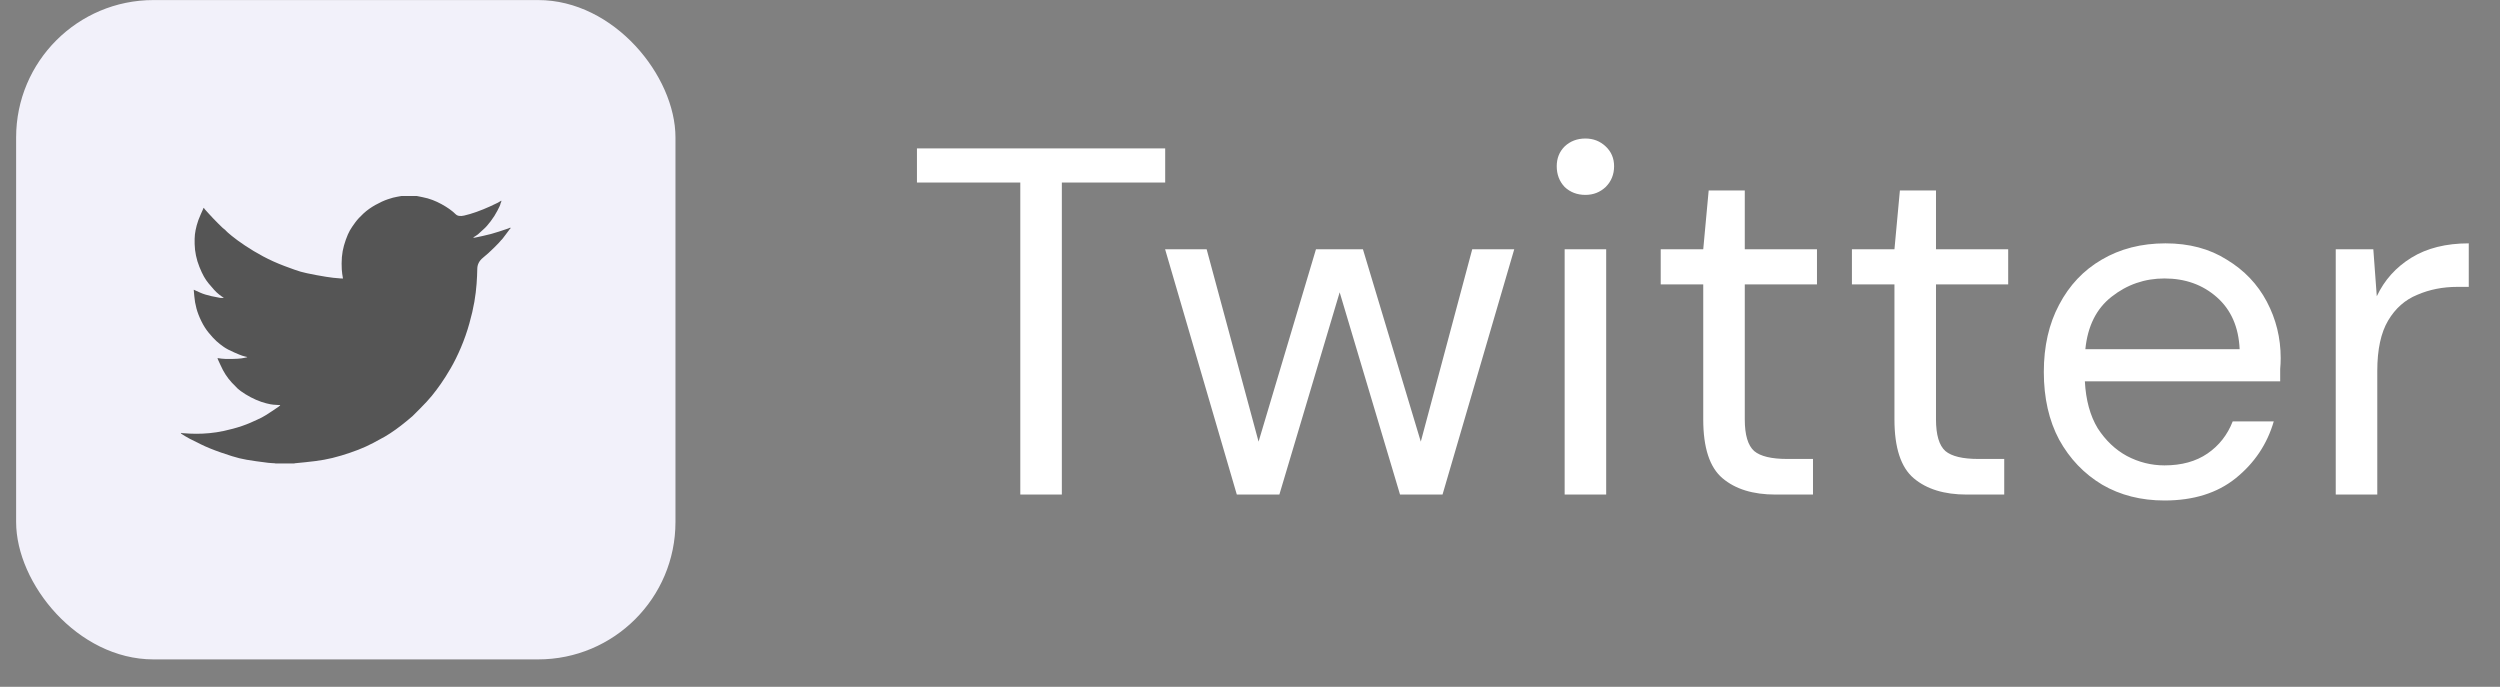 <svg width="91" height="25" viewBox="0 0 91 25" fill="none" xmlns="http://www.w3.org/2000/svg">
<rect x="0" y="0" width="91" height="25" fill="#808080" stroke="none"/>
<rect x="0.587" y="0.002" width="24" height="24" rx="5" fill="#F2F1FA"/>
<path d="M14.605 7.136V7.134H15.168L15.373 7.175C15.51 7.202 15.635 7.236 15.746 7.28C15.858 7.323 15.966 7.373 16.071 7.431C16.176 7.489 16.271 7.547 16.356 7.607C16.44 7.666 16.516 7.729 16.583 7.795C16.649 7.862 16.753 7.879 16.893 7.847C17.034 7.815 17.186 7.77 17.348 7.712C17.51 7.654 17.671 7.589 17.829 7.517C17.988 7.445 18.085 7.4 18.119 7.38C18.153 7.36 18.171 7.349 18.174 7.348L18.176 7.345L18.187 7.339L18.197 7.334L18.208 7.328L18.219 7.323L18.221 7.32L18.224 7.317L18.228 7.315L18.23 7.312L18.241 7.309L18.252 7.307L18.249 7.323L18.246 7.339L18.241 7.355L18.235 7.372L18.23 7.382L18.224 7.393L18.219 7.409C18.215 7.42 18.212 7.435 18.208 7.453C18.205 7.471 18.17 7.543 18.105 7.669C18.041 7.795 17.959 7.923 17.862 8.052C17.765 8.182 17.677 8.28 17.6 8.346C17.522 8.413 17.471 8.46 17.445 8.487C17.42 8.514 17.389 8.539 17.353 8.562L17.299 8.598L17.288 8.603L17.278 8.609L17.276 8.612L17.272 8.614L17.269 8.616L17.267 8.62L17.256 8.625L17.245 8.63L17.243 8.634L17.24 8.636L17.236 8.638L17.234 8.641L17.232 8.644L17.229 8.647L17.226 8.649L17.224 8.652H17.278L17.581 8.587C17.783 8.544 17.976 8.492 18.16 8.43L18.452 8.333L18.484 8.322L18.5 8.317L18.511 8.312L18.522 8.306L18.533 8.301L18.544 8.295L18.565 8.292L18.587 8.29V8.312L18.581 8.314L18.576 8.317L18.574 8.32L18.571 8.322L18.567 8.325L18.565 8.328L18.563 8.331L18.56 8.333L18.557 8.335L18.555 8.339L18.552 8.342L18.549 8.344L18.544 8.355L18.538 8.366L18.535 8.368C18.534 8.37 18.488 8.431 18.398 8.551C18.307 8.673 18.259 8.734 18.252 8.735C18.244 8.737 18.234 8.748 18.221 8.768C18.209 8.788 18.133 8.868 17.992 9.009C17.851 9.149 17.713 9.274 17.578 9.384C17.443 9.494 17.374 9.629 17.373 9.79C17.371 9.95 17.362 10.131 17.348 10.332C17.334 10.534 17.306 10.752 17.267 10.986C17.227 11.22 17.166 11.485 17.083 11.78C17 12.075 16.899 12.364 16.78 12.645C16.661 12.926 16.536 13.178 16.407 13.401C16.277 13.624 16.158 13.813 16.049 13.968C15.941 14.123 15.831 14.269 15.72 14.406C15.608 14.543 15.466 14.697 15.295 14.868C15.124 15.039 15.03 15.133 15.014 15.149C14.997 15.165 14.927 15.224 14.802 15.327C14.678 15.43 14.544 15.533 14.402 15.636C14.259 15.738 14.129 15.823 14.01 15.892C13.891 15.96 13.747 16.038 13.579 16.126C13.412 16.215 13.231 16.297 13.036 16.373C12.841 16.448 12.636 16.518 12.419 16.583C12.203 16.648 11.994 16.699 11.792 16.735C11.59 16.771 11.361 16.801 11.104 16.826L10.72 16.864V16.87H10.017V16.864L9.925 16.859C9.864 16.855 9.813 16.852 9.774 16.848C9.734 16.844 9.584 16.825 9.325 16.789C9.065 16.753 8.861 16.717 8.713 16.68C8.565 16.645 8.345 16.576 8.053 16.475C7.761 16.374 7.511 16.272 7.303 16.169C7.096 16.067 6.966 16.002 6.914 15.975C6.862 15.948 6.803 15.915 6.738 15.876L6.641 15.816L6.639 15.813L6.636 15.811L6.632 15.809L6.63 15.805L6.619 15.8L6.609 15.794L6.606 15.791L6.603 15.789L6.6 15.787L6.598 15.784L6.596 15.78L6.592 15.778H6.587V15.757L6.598 15.759L6.609 15.762L6.657 15.768C6.69 15.771 6.778 15.777 6.922 15.784C7.067 15.791 7.22 15.791 7.382 15.784C7.545 15.777 7.71 15.76 7.88 15.735C8.05 15.71 8.25 15.667 8.481 15.605C8.711 15.544 8.923 15.471 9.117 15.387C9.309 15.302 9.446 15.239 9.528 15.197C9.609 15.156 9.732 15.079 9.898 14.968L10.147 14.8L10.149 14.797L10.152 14.795L10.155 14.793L10.158 14.79L10.16 14.786L10.163 14.784L10.166 14.782L10.168 14.779L10.179 14.775L10.19 14.773L10.192 14.762L10.196 14.752L10.199 14.75L10.201 14.746L10.114 14.741C10.057 14.737 10.001 14.734 9.947 14.73C9.893 14.726 9.808 14.71 9.692 14.681C9.577 14.653 9.453 14.61 9.319 14.552C9.186 14.494 9.056 14.426 8.93 14.347C8.803 14.267 8.712 14.201 8.656 14.149C8.6 14.097 8.528 14.023 8.439 13.928C8.351 13.833 8.275 13.734 8.21 13.633C8.145 13.533 8.083 13.416 8.024 13.284L7.934 13.088L7.929 13.072L7.923 13.055L7.92 13.044L7.918 13.034L7.934 13.036L7.95 13.039L8.069 13.055C8.149 13.066 8.273 13.07 8.443 13.066C8.612 13.062 8.729 13.055 8.794 13.044C8.859 13.034 8.899 13.026 8.913 13.023L8.935 13.017L8.962 13.012L8.989 13.007L8.991 13.003L8.994 13.001L8.998 12.999L9 12.996L8.978 12.99L8.957 12.985L8.935 12.98L8.913 12.974L8.892 12.969C8.877 12.965 8.852 12.958 8.816 12.947C8.78 12.936 8.682 12.897 8.524 12.828C8.365 12.76 8.239 12.693 8.145 12.628C8.051 12.563 7.961 12.492 7.877 12.416C7.792 12.338 7.7 12.238 7.599 12.115C7.498 11.993 7.407 11.85 7.328 11.688C7.249 11.526 7.189 11.371 7.15 11.224C7.11 11.077 7.084 10.927 7.072 10.775L7.052 10.548L7.063 10.55L7.074 10.554L7.085 10.559L7.095 10.565L7.106 10.57L7.117 10.575L7.285 10.651C7.397 10.701 7.536 10.745 7.701 10.781C7.867 10.817 7.967 10.836 7.999 10.84L8.048 10.845H8.145L8.143 10.842L8.14 10.84L8.136 10.838L8.134 10.835L8.132 10.832L8.129 10.829L8.126 10.827L8.123 10.824L8.113 10.819L8.102 10.813L8.1 10.81L8.096 10.808L8.093 10.806L8.091 10.802L8.08 10.797L8.069 10.791L8.067 10.788C8.065 10.787 8.034 10.764 7.974 10.719C7.915 10.674 7.853 10.615 7.788 10.543C7.723 10.471 7.658 10.395 7.593 10.316C7.528 10.237 7.47 10.152 7.42 10.062C7.37 9.972 7.316 9.858 7.26 9.718C7.204 9.58 7.162 9.441 7.133 9.3C7.104 9.16 7.088 9.021 7.085 8.884C7.081 8.747 7.085 8.63 7.095 8.533C7.106 8.436 7.128 8.326 7.16 8.204C7.193 8.081 7.24 7.951 7.301 7.815L7.393 7.609L7.398 7.593L7.404 7.577L7.407 7.575L7.409 7.571L7.411 7.568L7.415 7.566L7.418 7.568L7.42 7.571L7.422 7.575L7.426 7.577L7.429 7.579L7.431 7.582L7.433 7.585L7.436 7.588L7.442 7.598L7.447 7.609L7.45 7.611L7.453 7.615L7.599 7.777C7.696 7.885 7.811 8.005 7.945 8.139C8.078 8.272 8.152 8.341 8.167 8.346C8.181 8.352 8.199 8.368 8.221 8.396C8.242 8.423 8.315 8.486 8.437 8.587C8.56 8.688 8.72 8.805 8.919 8.938C9.117 9.072 9.337 9.203 9.579 9.333C9.82 9.462 10.08 9.579 10.358 9.684C10.636 9.788 10.83 9.857 10.942 9.889C11.054 9.922 11.245 9.963 11.516 10.014C11.786 10.064 11.99 10.096 12.127 10.111C12.264 10.125 12.358 10.133 12.408 10.136L12.484 10.138L12.482 10.121L12.479 10.105L12.457 9.97C12.443 9.88 12.435 9.754 12.435 9.592C12.435 9.43 12.448 9.281 12.473 9.144C12.499 9.007 12.536 8.868 12.587 8.728C12.637 8.587 12.687 8.474 12.735 8.389C12.784 8.305 12.848 8.209 12.928 8.101C13.007 7.993 13.11 7.881 13.236 7.766C13.362 7.651 13.507 7.548 13.669 7.458C13.831 7.368 13.981 7.299 14.118 7.253C14.255 7.206 14.37 7.175 14.464 7.161C14.558 7.146 14.605 7.138 14.605 7.136Z" fill="#555555"/>
<path d="M37.139 18.002V6.644H33.377V5.402H42.413V6.644H38.651V18.002H37.139ZM45.02 18.002L42.41 9.074H43.922L45.812 16.076L47.901 9.074H49.611L51.717 16.076L53.589 9.074H55.118L52.508 18.002H50.961L48.764 10.64L46.569 18.002H45.02ZM57.709 7.094C57.409 7.094 57.157 6.998 56.953 6.806C56.761 6.602 56.665 6.35 56.665 6.05C56.665 5.762 56.761 5.522 56.953 5.33C57.157 5.138 57.409 5.042 57.709 5.042C57.997 5.042 58.243 5.138 58.447 5.33C58.651 5.522 58.753 5.762 58.753 6.05C58.753 6.35 58.651 6.602 58.447 6.806C58.243 6.998 57.997 7.094 57.709 7.094ZM56.953 18.002V9.074H58.465V18.002H56.953ZM64.626 18.002C63.809 18.002 63.167 17.804 62.7 17.408C62.231 17.012 61.998 16.298 61.998 15.266V10.352H60.45V9.074H61.998L62.196 6.932H63.51V9.074H66.138V10.352H63.51V15.266C63.51 15.83 63.623 16.214 63.852 16.418C64.079 16.61 64.481 16.706 65.058 16.706H65.993V18.002H64.626ZM71.586 18.002C70.77 18.002 70.128 17.804 69.66 17.408C69.192 17.012 68.958 16.298 68.958 15.266V10.352H67.41V9.074H68.958L69.156 6.932H70.47V9.074H73.098V10.352H70.47V15.266C70.47 15.83 70.584 16.214 70.812 16.418C71.04 16.61 71.442 16.706 72.018 16.706H72.954V18.002H71.586ZM78.787 18.218C77.935 18.218 77.179 18.026 76.519 17.642C75.859 17.246 75.337 16.7 74.953 16.004C74.581 15.308 74.395 14.486 74.395 13.538C74.395 12.602 74.581 11.786 74.953 11.09C75.325 10.382 75.841 9.836 76.501 9.452C77.173 9.056 77.947 8.858 78.823 8.858C79.687 8.858 80.431 9.056 81.055 9.452C81.691 9.836 82.177 10.346 82.513 10.982C82.849 11.618 83.017 12.302 83.017 13.034C83.017 13.166 83.011 13.298 82.999 13.43C82.999 13.562 82.999 13.712 82.999 13.88H75.889C75.925 14.564 76.081 15.134 76.357 15.59C76.645 16.034 76.999 16.37 77.419 16.598C77.851 16.826 78.307 16.94 78.787 16.94C79.411 16.94 79.933 16.796 80.353 16.508C80.773 16.22 81.079 15.83 81.271 15.338H82.765C82.525 16.166 82.063 16.856 81.379 17.408C80.707 17.948 79.843 18.218 78.787 18.218ZM78.787 10.136C78.067 10.136 77.425 10.358 76.861 10.802C76.309 11.234 75.991 11.87 75.907 12.71H81.523C81.487 11.906 81.211 11.276 80.695 10.82C80.179 10.364 79.543 10.136 78.787 10.136ZM85.021 18.002V9.074H86.389L86.515 10.784C86.791 10.196 87.211 9.728 87.775 9.38C88.339 9.032 89.035 8.858 89.863 8.858V10.442H89.449C88.921 10.442 88.435 10.538 87.991 10.73C87.547 10.91 87.193 11.222 86.929 11.666C86.665 12.11 86.533 12.722 86.533 13.502V18.002H85.021Z" fill="white"/>
</svg>
